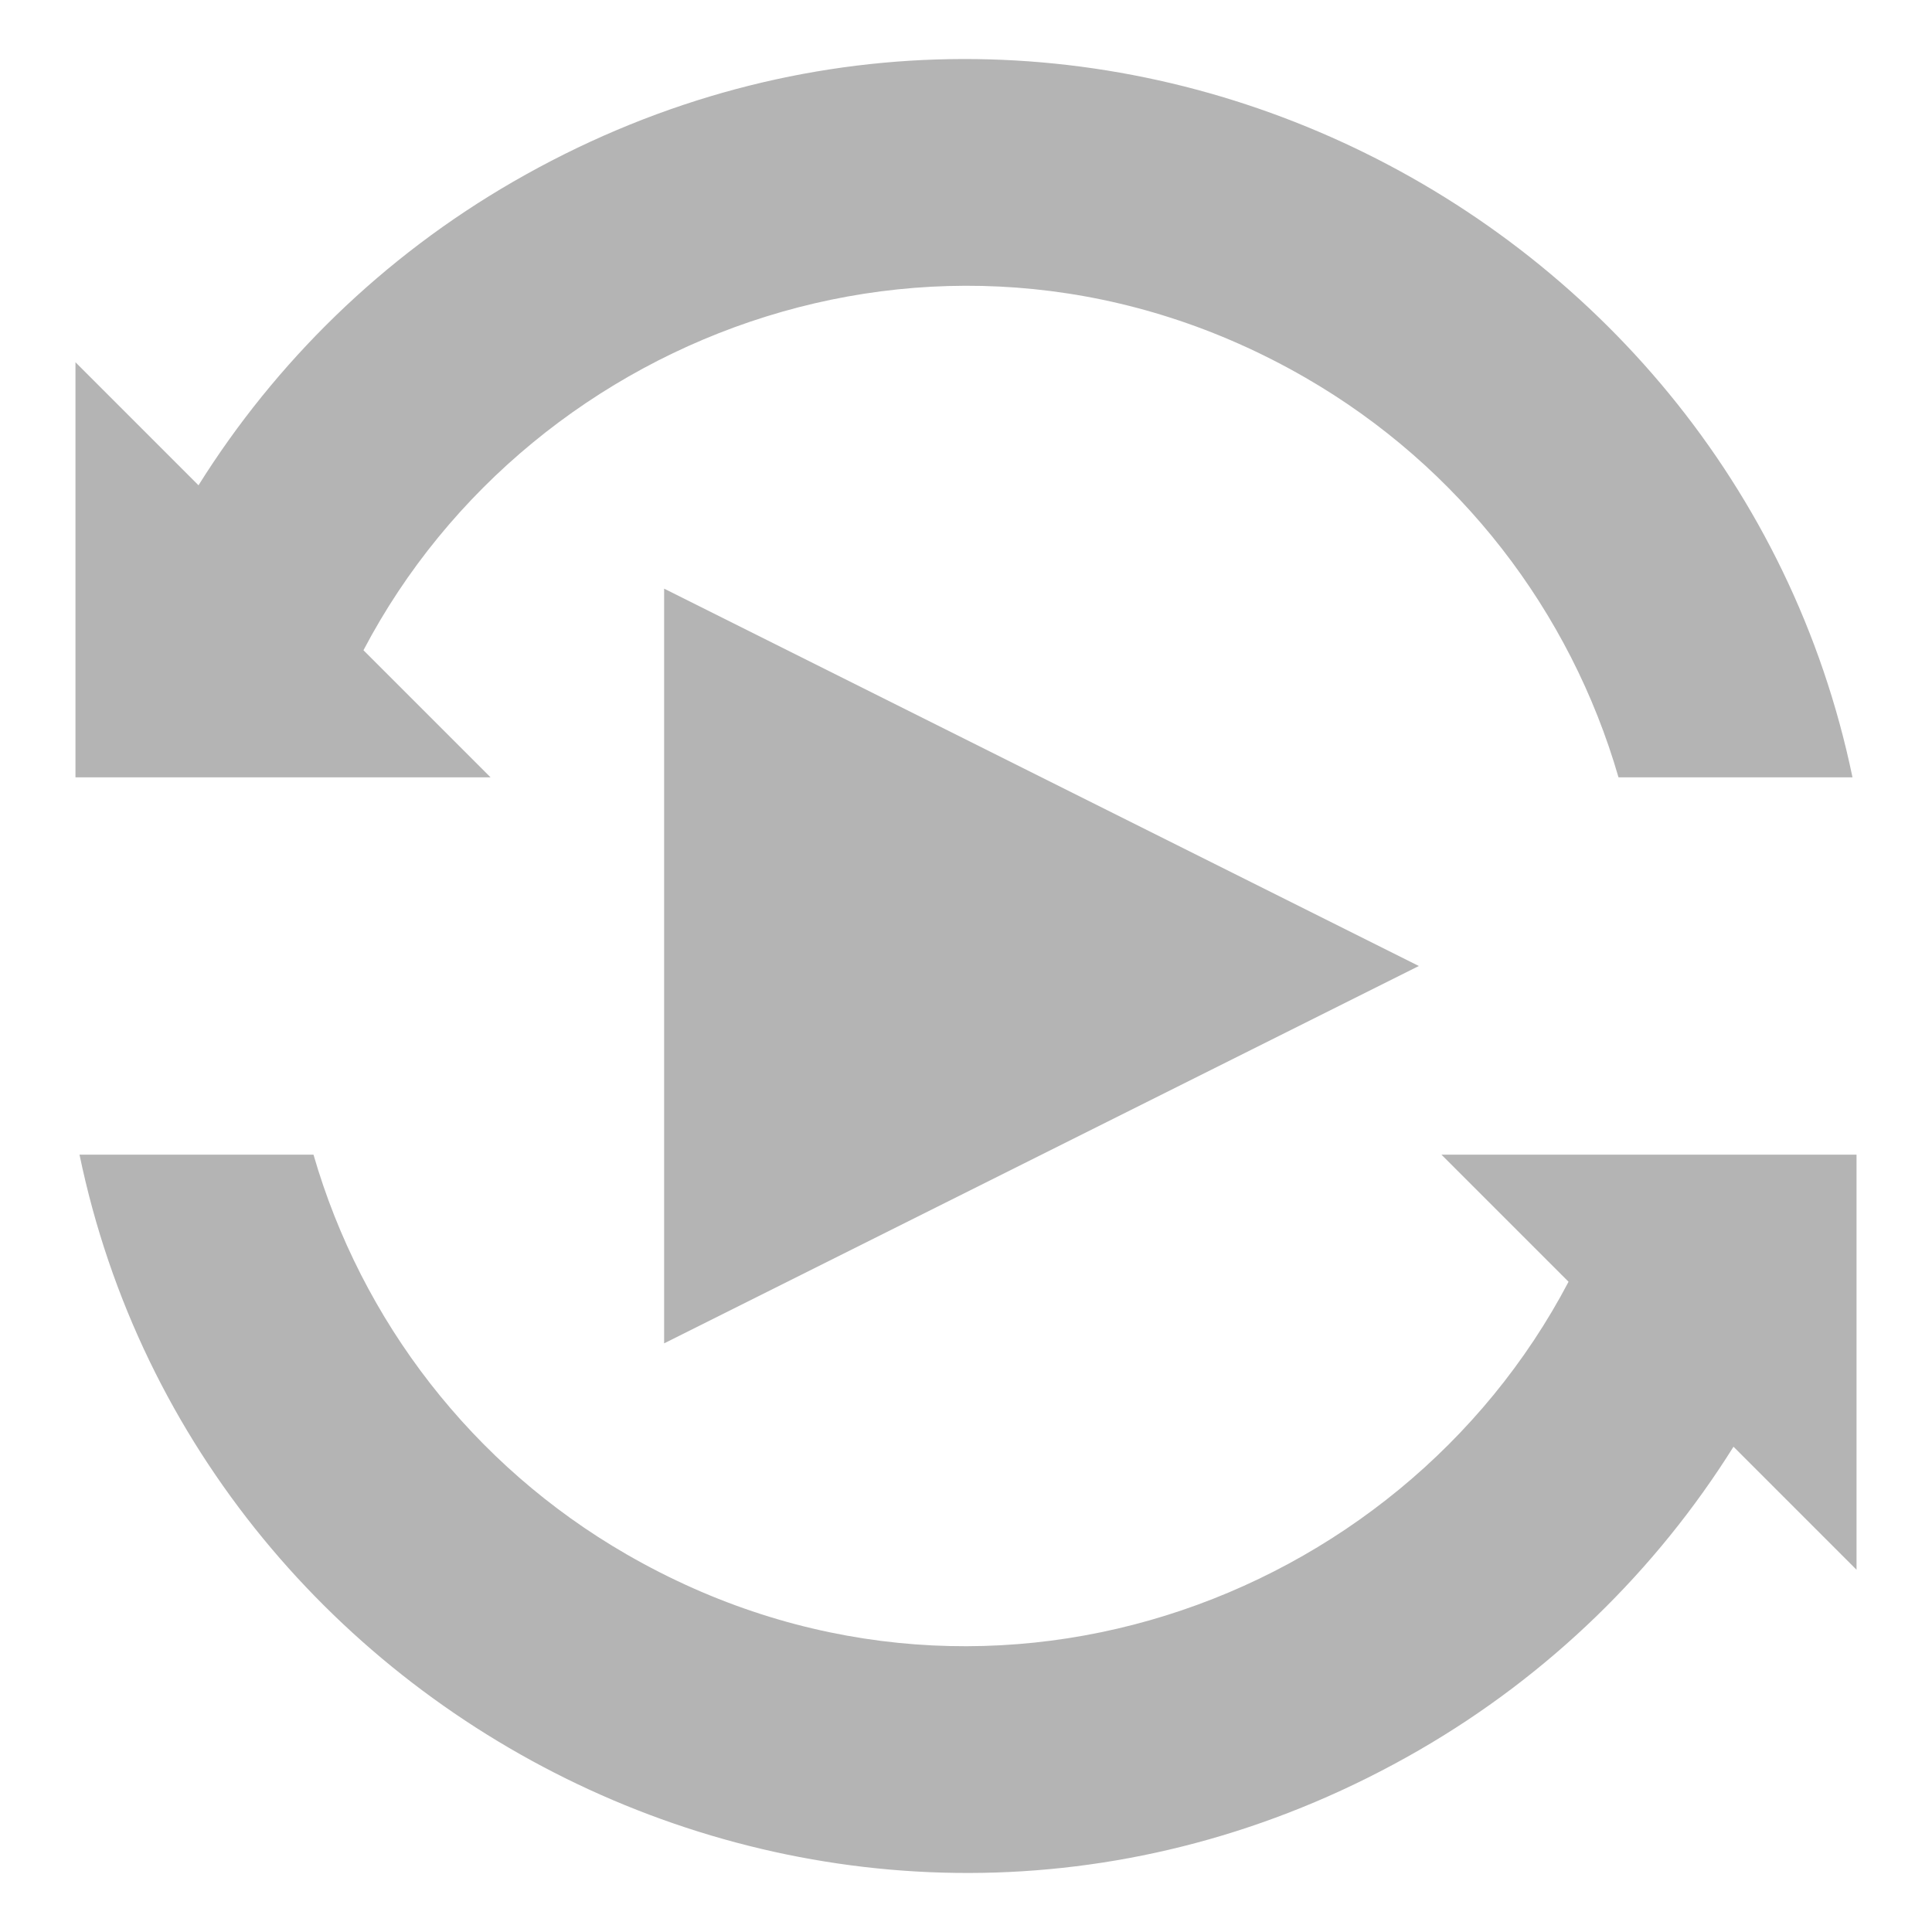 <?xml version="1.0" encoding="utf-8"?>
<svg viewBox="0 0 256 256" xmlns="http://www.w3.org/2000/svg">
  <path d="M 443.794 405.709 L 493.794 505.709 L 393.794 505.709 L 443.794 405.709 Z" style="fill: rgb(180, 180, 180);" transform="matrix(0, 1, -1, 0, 593.709, -315.794)">
    <title>play</title>
  </path>
  <path d="M 68 24.077 C 140.503 -17.783 229.434 25.716 245.464 103 L 214.46 103 C 208.086 80.964 193.417 61.846 173 50.058 C 126.359 23.13 70.654 43.299 48.16 86.16 L 65 103 L 10 103 L 10 48 L 26.302 64.302 C 36.536 47.96 50.725 34.051 68 24.077 Z M 188 231.923 C 115.497 273.783 26.566 230.284 10.536 153 L 41.54 153 C 47.914 175.036 62.583 194.154 83 205.942 C 129.641 232.87 185.346 212.701 207.84 169.84 L 191 153 L 246 153 L 246 208 L 229.698 191.698 C 219.464 208.04 205.275 221.949 188 231.923 Z" style="fill: rgb(180, 180, 180);" transform="matrix(1, 0, 0, 1, 7.105427357601002e-15, 3.552713678800501e-15)">
    <title>sync</title>
  </path>
</svg>
